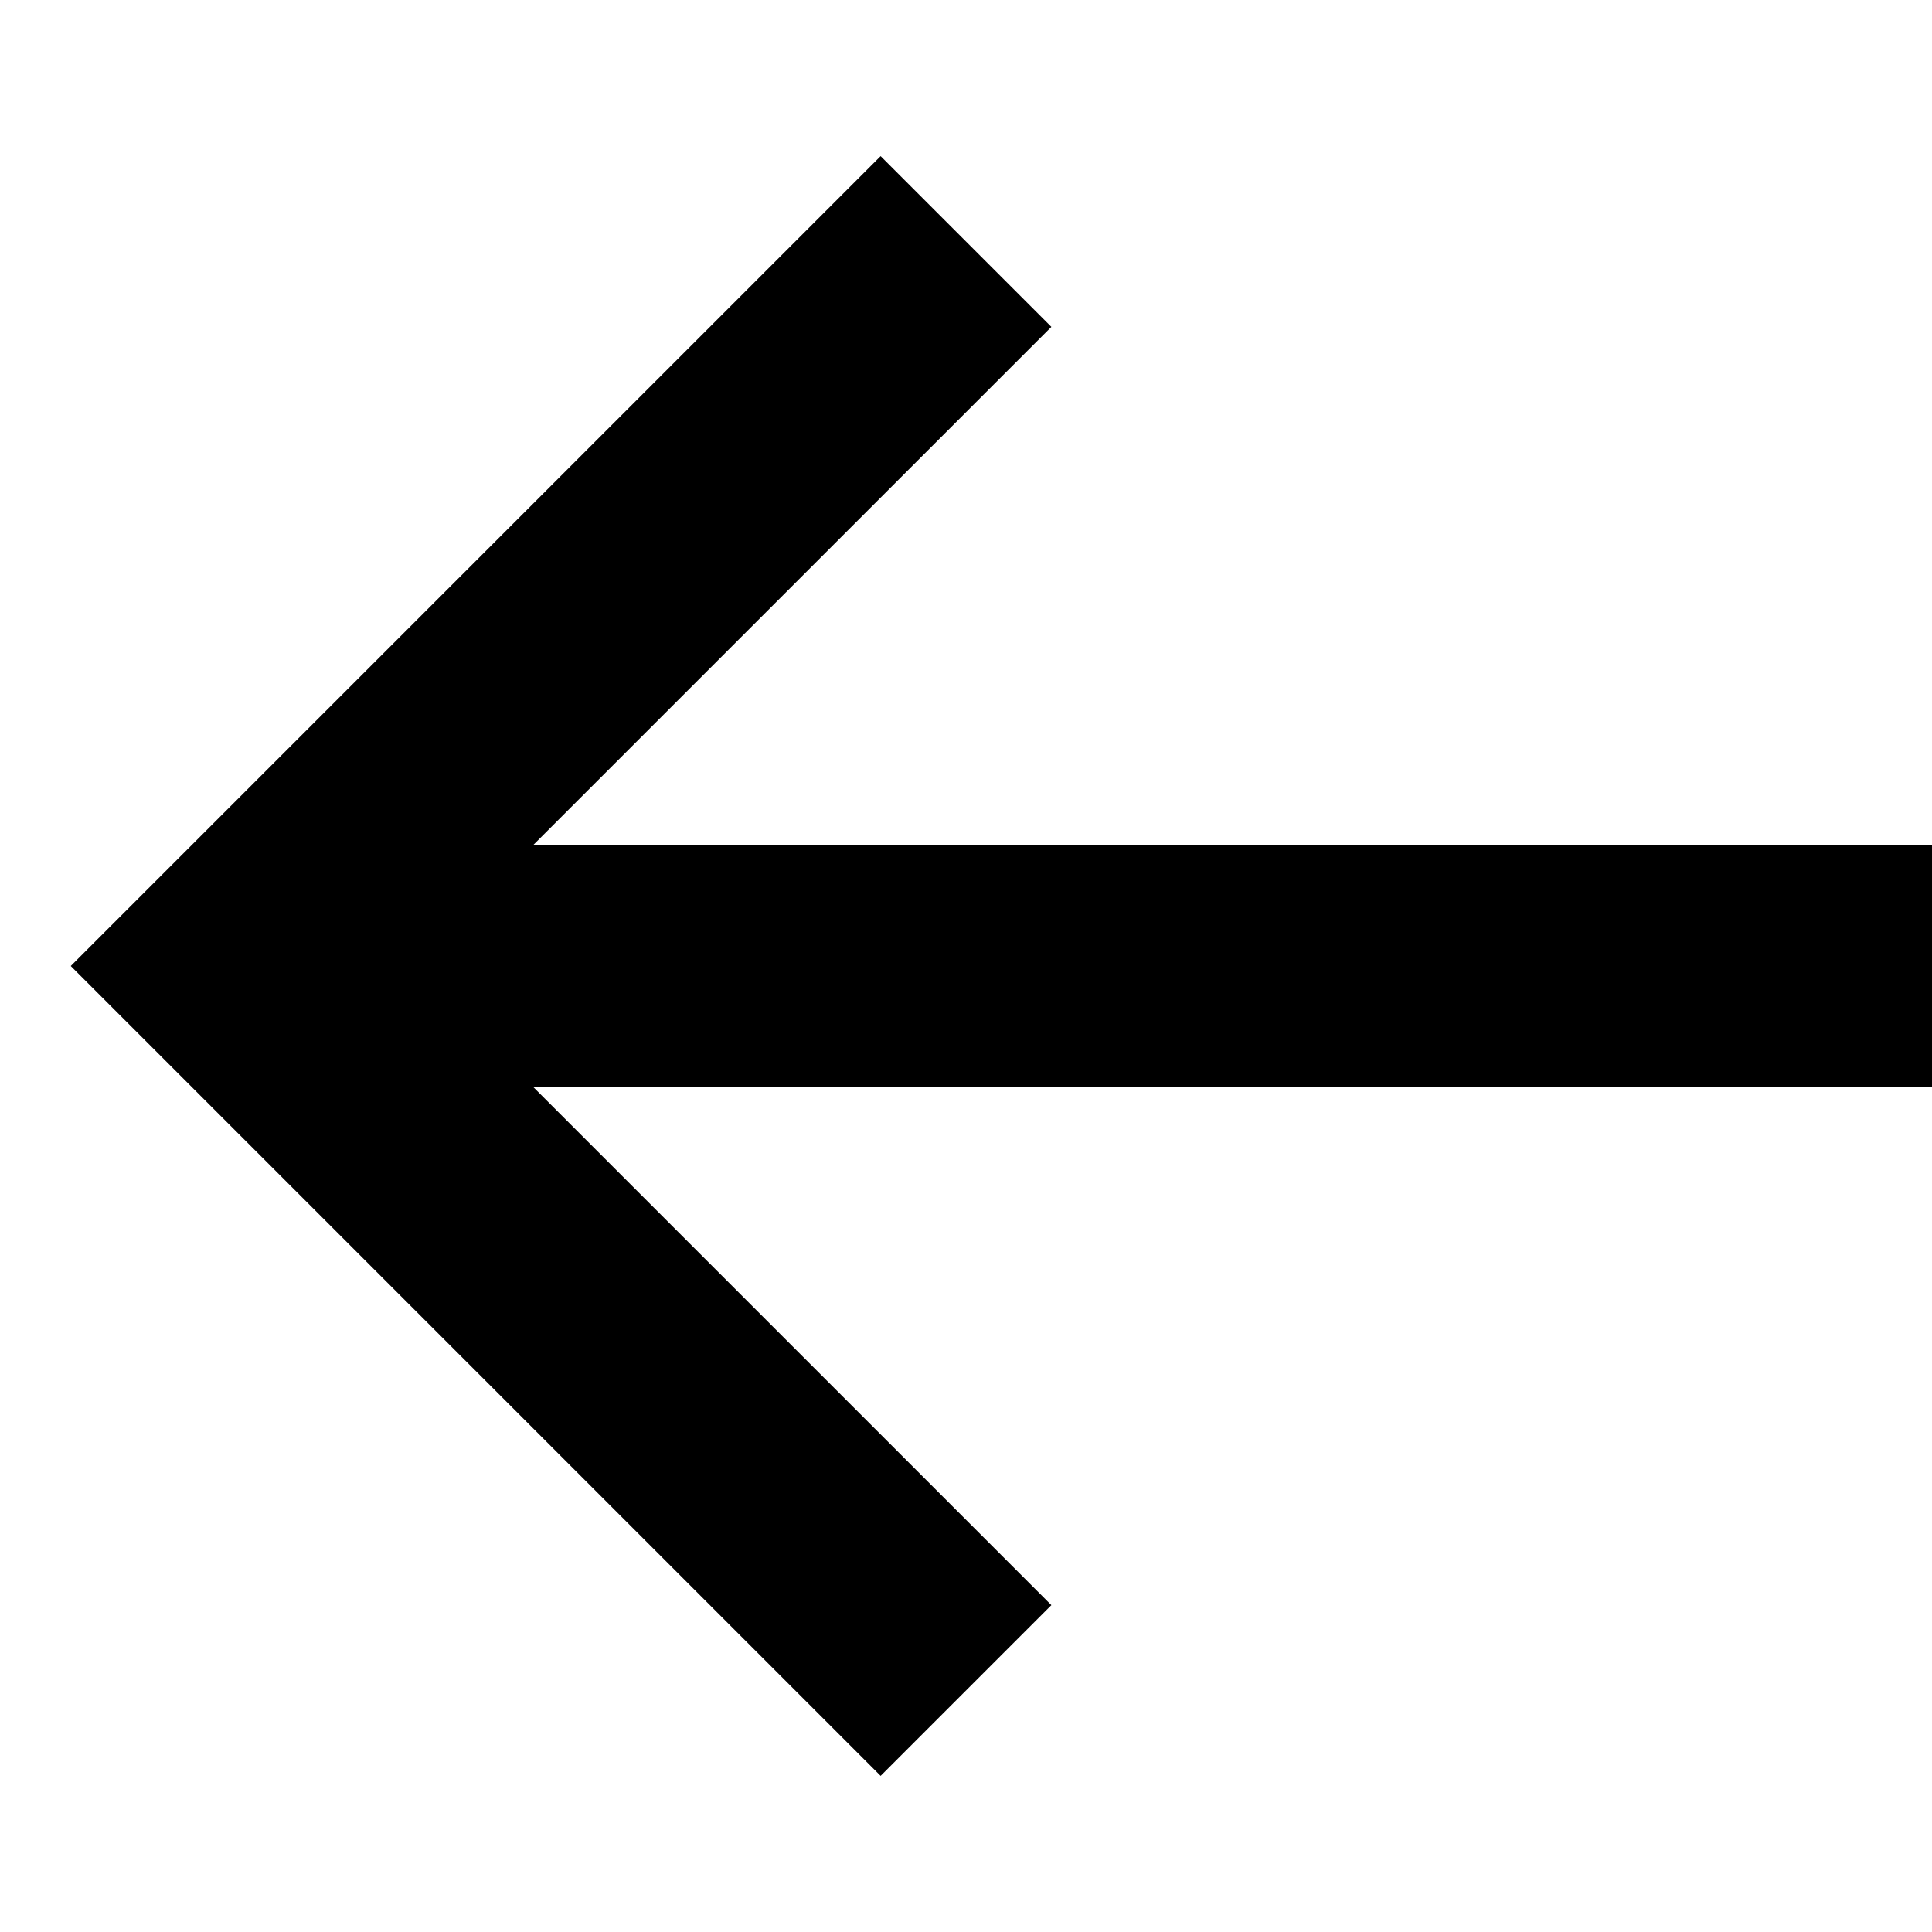 <svg width="16" height="16" viewBox="0 0 16 16" fill="none" xmlns="http://www.w3.org/2000/svg">
<path fill-rule="evenodd" clip-rule="evenodd" d="M8.707 2.707L7.293 1.293L0.586 8L7.293 14.707L8.707 13.293L4.414 9H16V7H4.414L8.707 2.707Z" fill="currentColor"/>
</svg>
